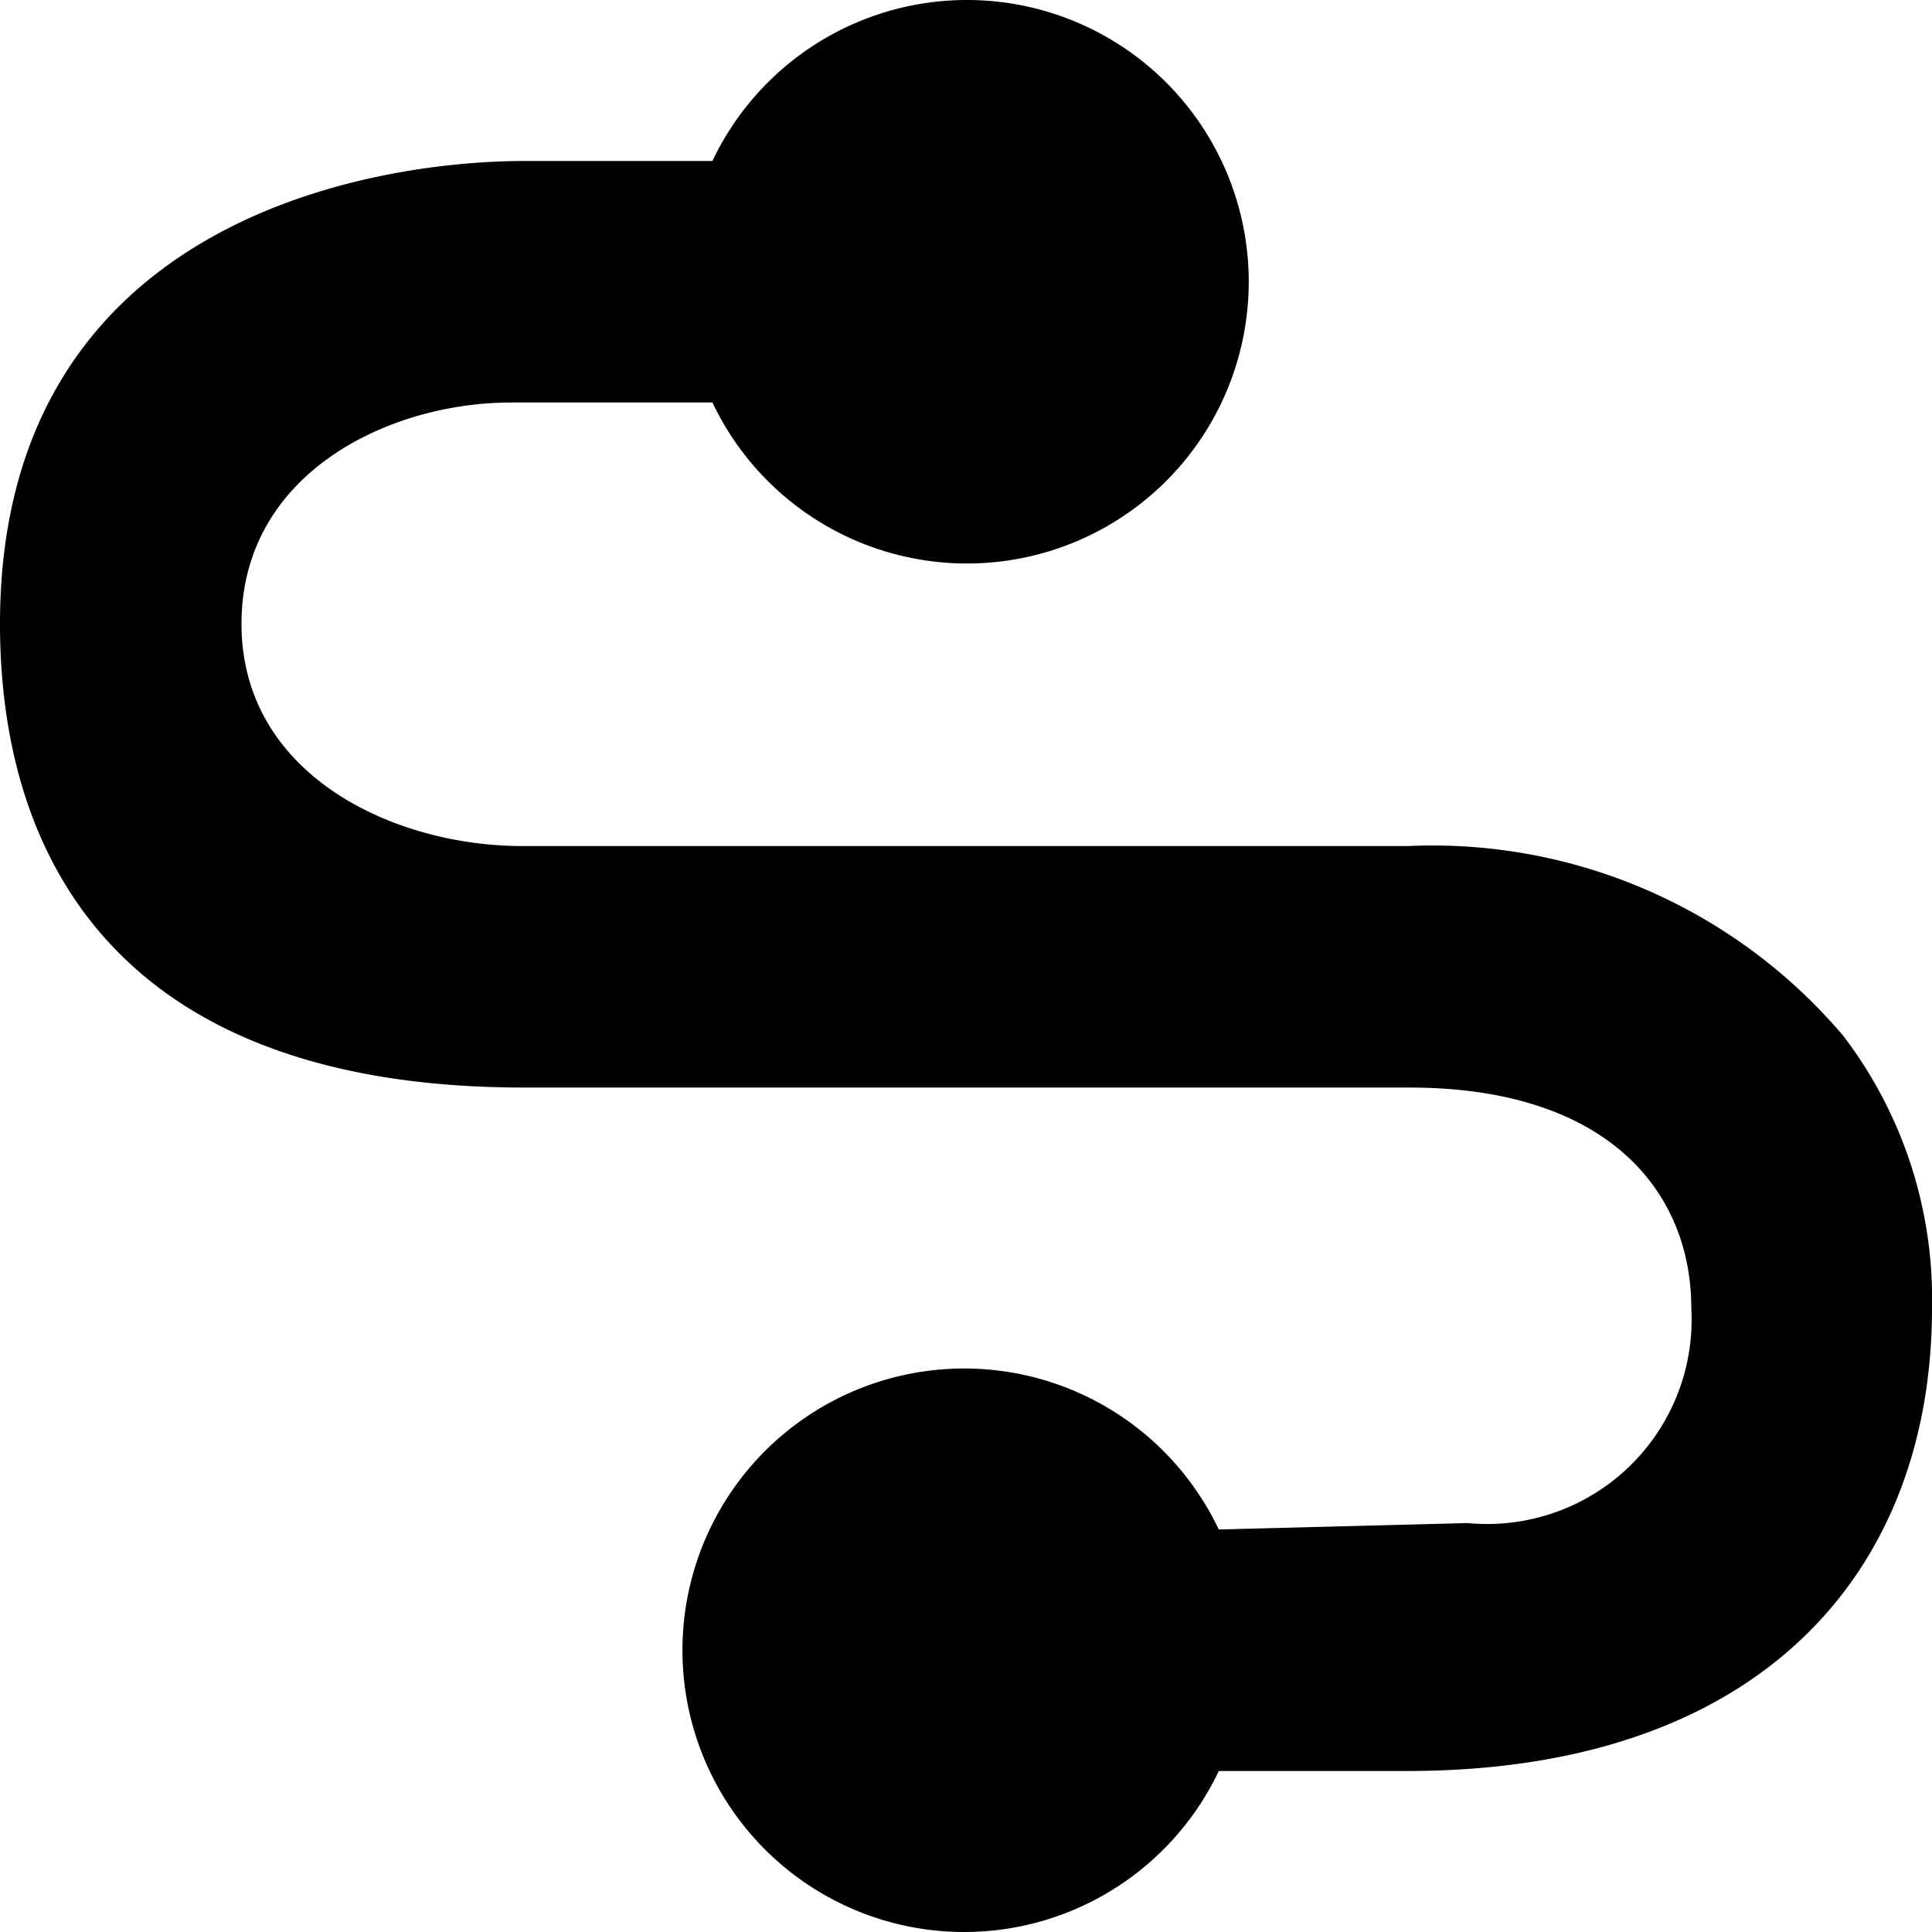 <?xml version="1.0" encoding="UTF-8"?>
<svg id="Layer_1" data-name="Layer 1" xmlns="http://www.w3.org/2000/svg" xmlns:xlink="http://www.w3.org/1999/xlink" viewBox="0 0 24 24">
<title>Journey</title>
<defs>
        <mask id="mask" x="0" y="0" width="24" height="24" maskUnits="userSpaceOnUse">
            <g transform="translate(0 0)">
            <g id="mask-2"><polygon id="path-1" fill="#fff" points="0 0 24 0 24 24 0 24 0 0"/>
            </g>
            </g>
        </mask>
</defs>
<g>
    <path id="Journey" fill="#000" fill-rule="evenodd" d="M22.9,12.87a6.69,6.69,0,0,0-5.41-2.36h-11C4.88,10.51,3,9.62,3,7.75S4.83,5,6.35,5h2.5a3.5,3.5,0,1,0,0-3H6.51C4.71,2,0,2.68,0,7.75c0,2.9,1.46,5.76,6.51,5.76h11c2.47,0,3.5,1.3,3.5,2.74a2.54,2.54,0,0,1-2.78,2.67L15.14,19a3.5,3.5,0,1,0,0,3h2.34C21.9,22,24,19.5,24,16.25a5.39,5.39,0,0,0-1.1-3.38" transform="translate(0 0)"/>
</g>
</svg>

